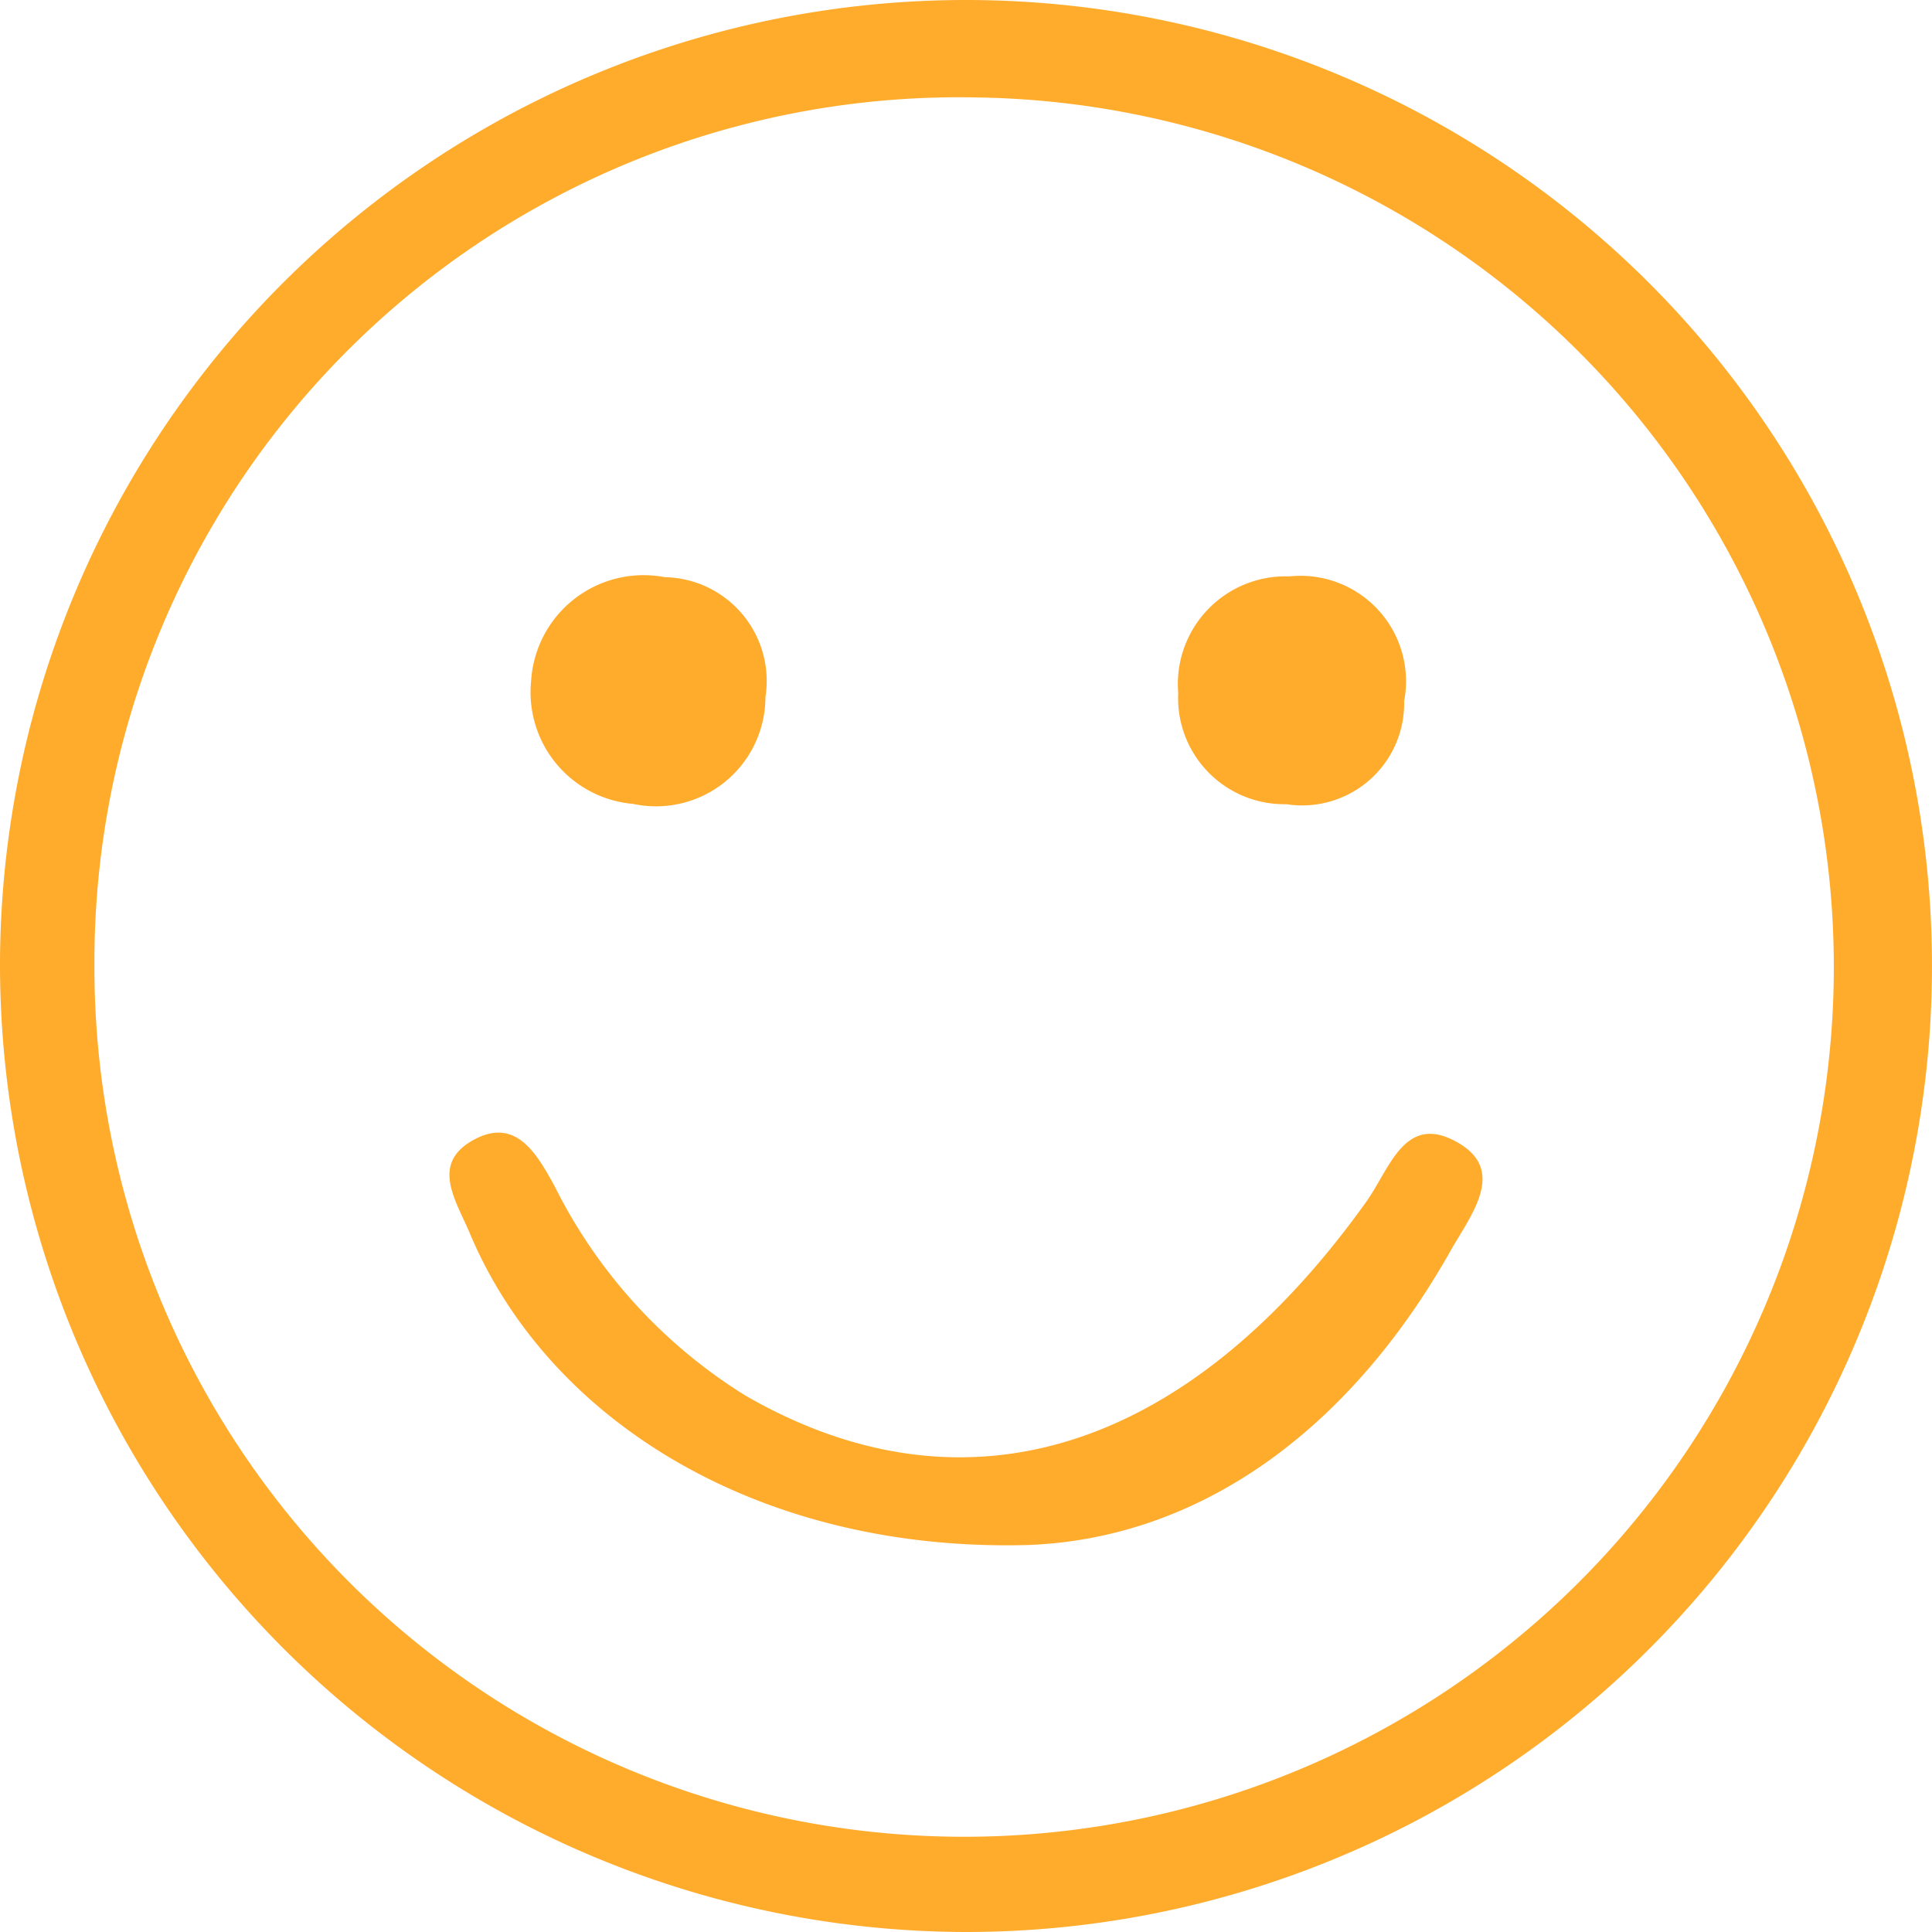 <svg xmlns="http://www.w3.org/2000/svg" width="32" height="32" viewBox="0 0 32 32">
  <g id="Group_22124" data-name="Group 22124" transform="translate(-2.901)">
    <g id="Group_19277" data-name="Group 19277" transform="translate(2.901)">
      <path id="Path_19015" data-name="Path 19015" d="M82.256,281.373A16,16,0,1,0,66.292,265.28,16.032,16.032,0,0,0,82.256,281.373Zm.208-30.386a14.405,14.405,0,1,1-14.608,14.358A14.319,14.319,0,0,1,82.465,250.987Z" transform="translate(-66.292 -249.373)" fill="#ffac2d"/>
      <path id="Path_19028" data-name="Path 19028" d="M95.617,304.068c2.854-.112,5.324-1.918,6.993-4.882.326-.579.941-1.324.1-1.792-.867-.485-1.11.44-1.5.987-2.979,4.167-6.661,5.3-10.279,3.215a8.579,8.579,0,0,1-3.172-3.483c-.289-.52-.635-1.151-1.352-.746-.7.395-.272,1-.045,1.542C87.682,302.043,91.191,304.192,95.617,304.068Z" transform="translate(-78.579 -278.478)" fill="#ffac2d"/>
      <path id="Path_19029" data-name="Path 19029" d="M116.311,275.379A1.856,1.856,0,0,0,118,277.415a1.812,1.812,0,0,0,2.192-1.769,1.719,1.719,0,0,0-1.665-1.986A1.867,1.867,0,0,0,116.311,275.379Z" transform="translate(-107.514 -264.1)" fill="#ffac2d"/>
      <path id="Path_19030" data-name="Path 19030" d="M88.921,275.59a1.758,1.758,0,0,0,1.791,1.843,1.69,1.69,0,0,0,1.951-1.707,1.747,1.747,0,0,0-1.9-2.066A1.784,1.784,0,0,0,88.921,275.59Z" transform="translate(-69.406 -264.113)" fill="#ffac2d"/>
    </g>
  </g>
</svg>
